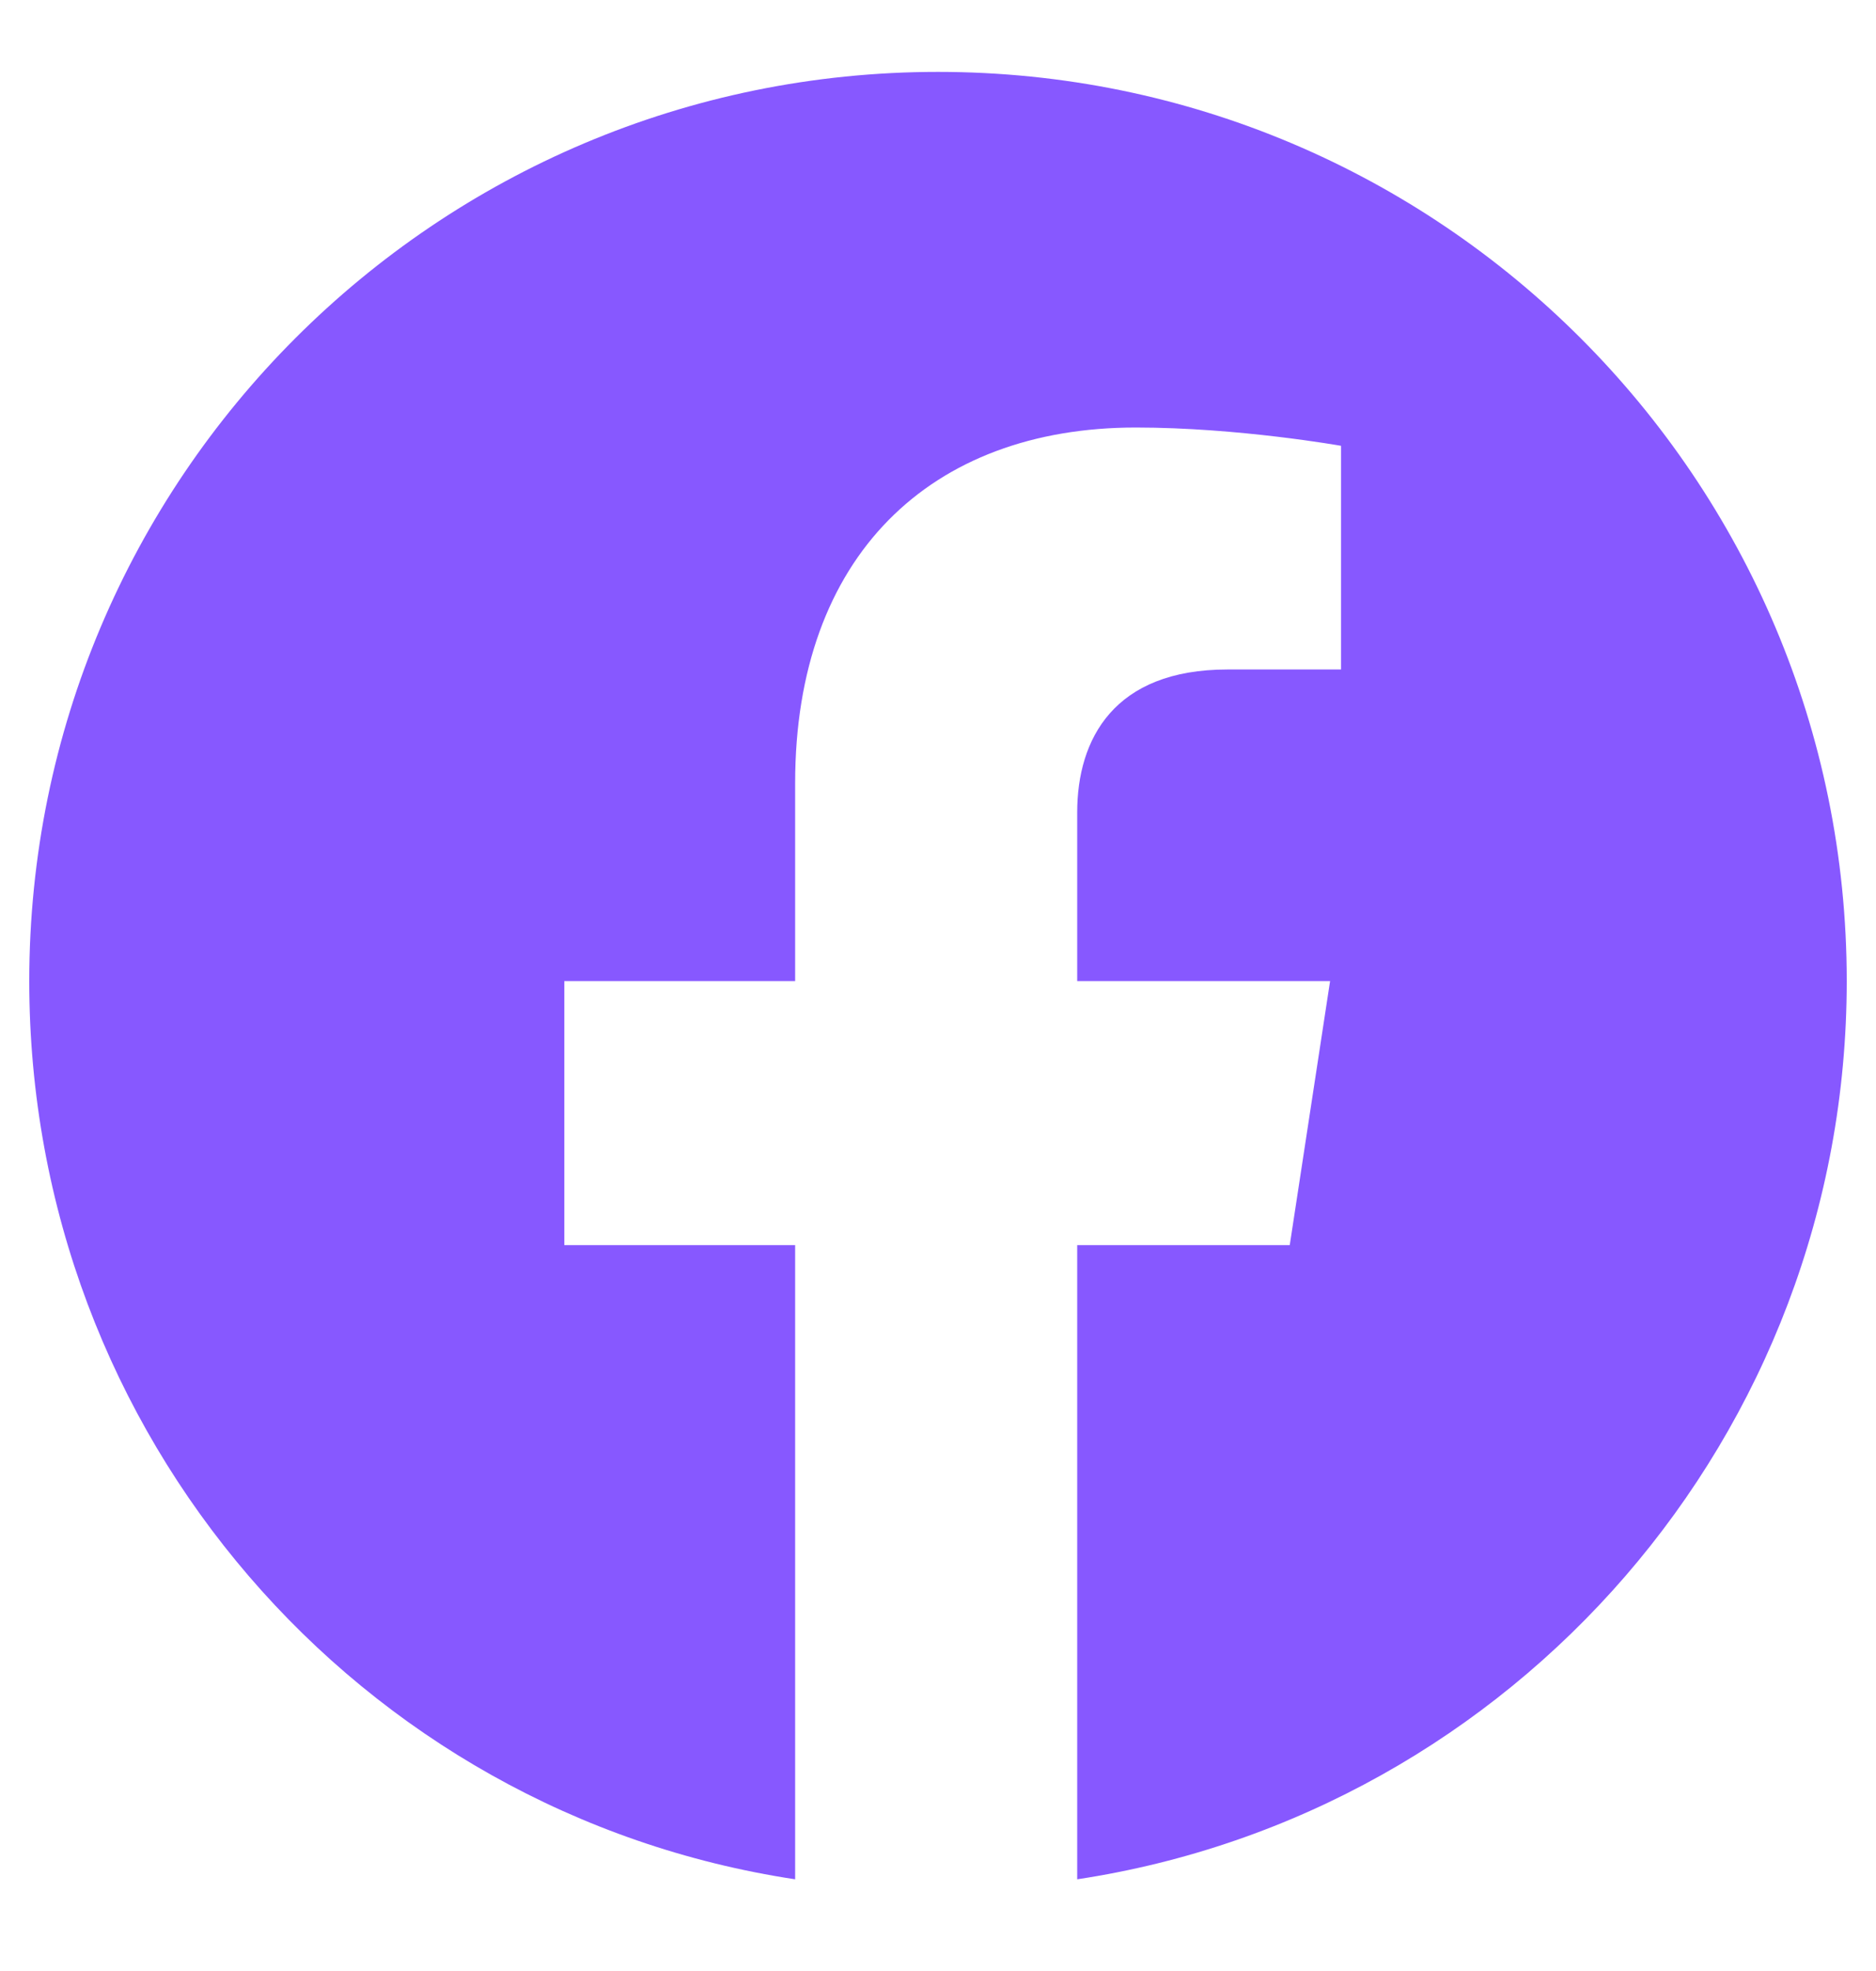 <svg width="20" height="21" viewBox="0 0 20 21" fill="none" xmlns="http://www.w3.org/2000/svg">
<path d="M19.688 10.453C19.688 5.102 15.352 0.766 10 0.766C4.648 0.766 0.312 5.102 0.312 10.453C0.312 15.297 3.828 19.32 8.477 20.023V13.266H6.016V10.453H8.477V8.344C8.477 5.922 9.922 4.555 12.109 4.555C13.203 4.555 14.297 4.75 14.297 4.75V7.133H13.086C11.875 7.133 11.484 7.875 11.484 8.656V10.453H14.18L13.75 13.266H11.484V20.023C16.133 19.32 19.688 15.297 19.688 10.453Z" fill="#8758FF"/>
</svg>
